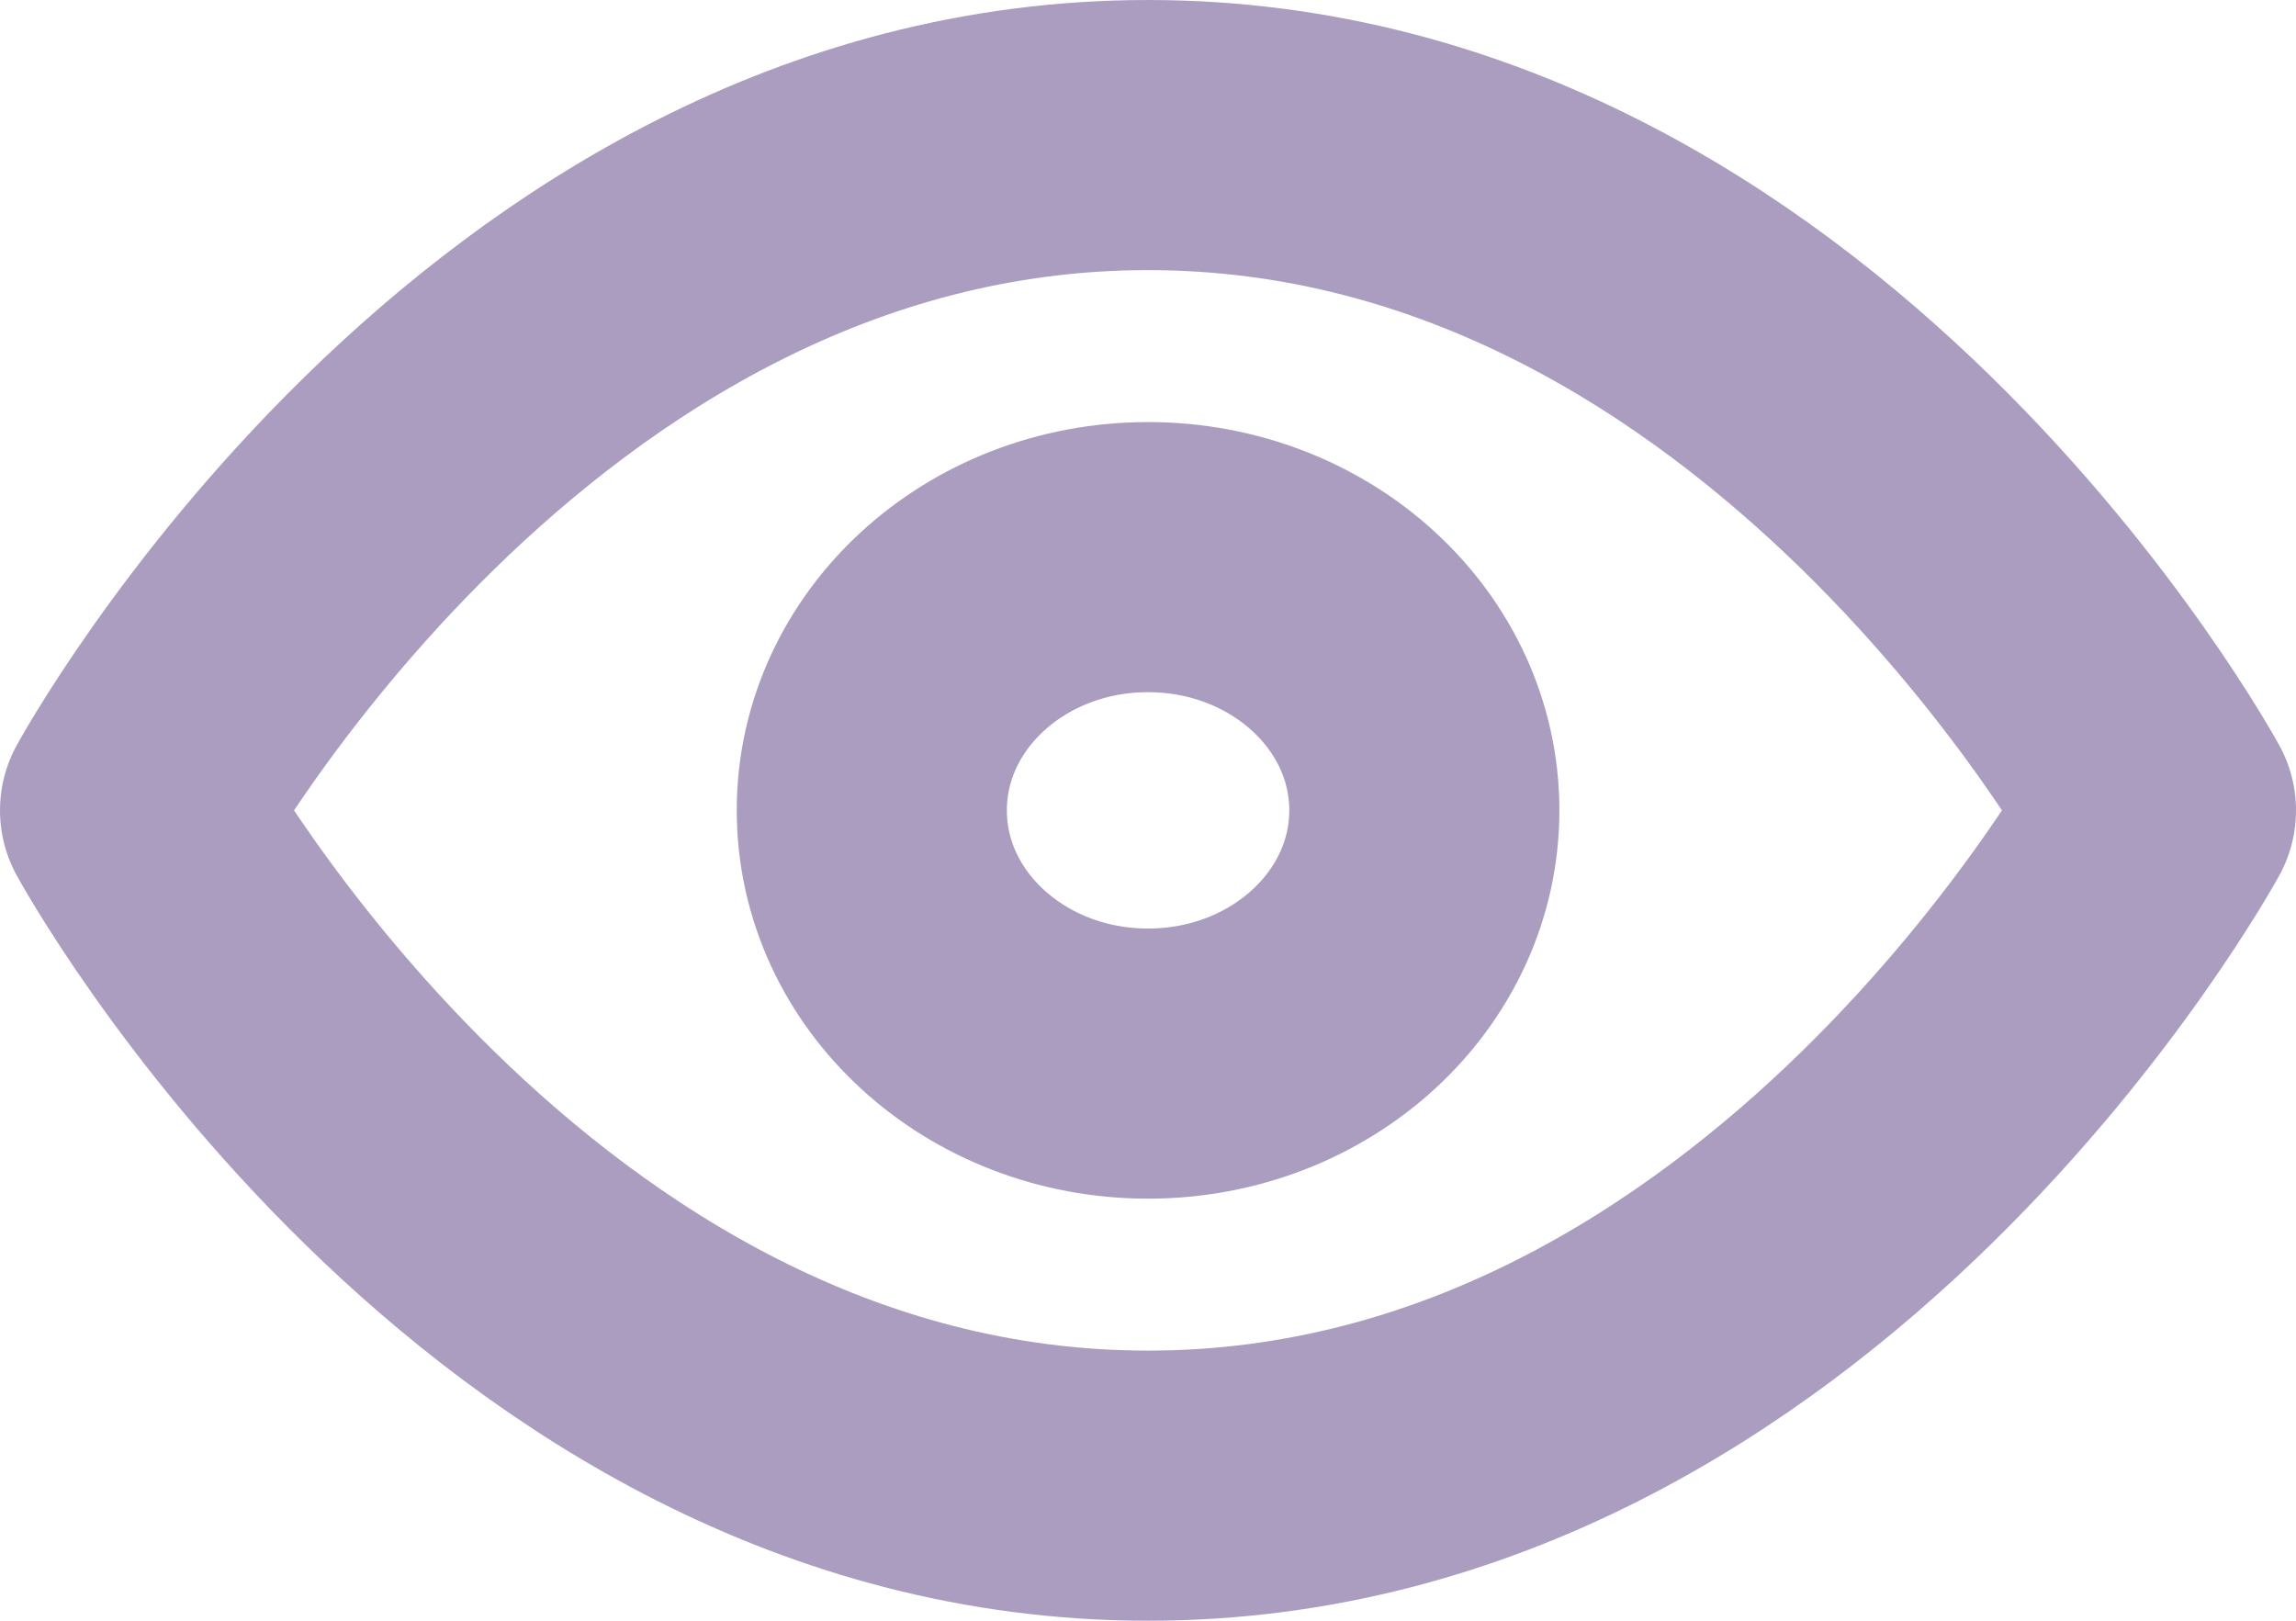 <svg width="17" height="12" viewBox="0 0 17 12" fill="none" xmlns="http://www.w3.org/2000/svg">
<path d="M1 6C1 6 3.727 1 8.5 1C13.273 1 16 6 16 6C16 6 13.273 11 8.5 11C3.727 11 1 6 1 6Z" stroke="#AA9DBF" stroke-width="2" stroke-linecap="round" stroke-linejoin="round"/>
<path d="M8.5 7.875C9.63 7.875 10.546 7.036 10.546 6C10.546 4.964 9.63 4.125 8.5 4.125C7.37 4.125 6.455 4.964 6.455 6C6.455 7.036 7.37 7.875 8.5 7.875Z" stroke="#AA9DBF" stroke-width="2" stroke-linecap="round" stroke-linejoin="round"/>
</svg>
